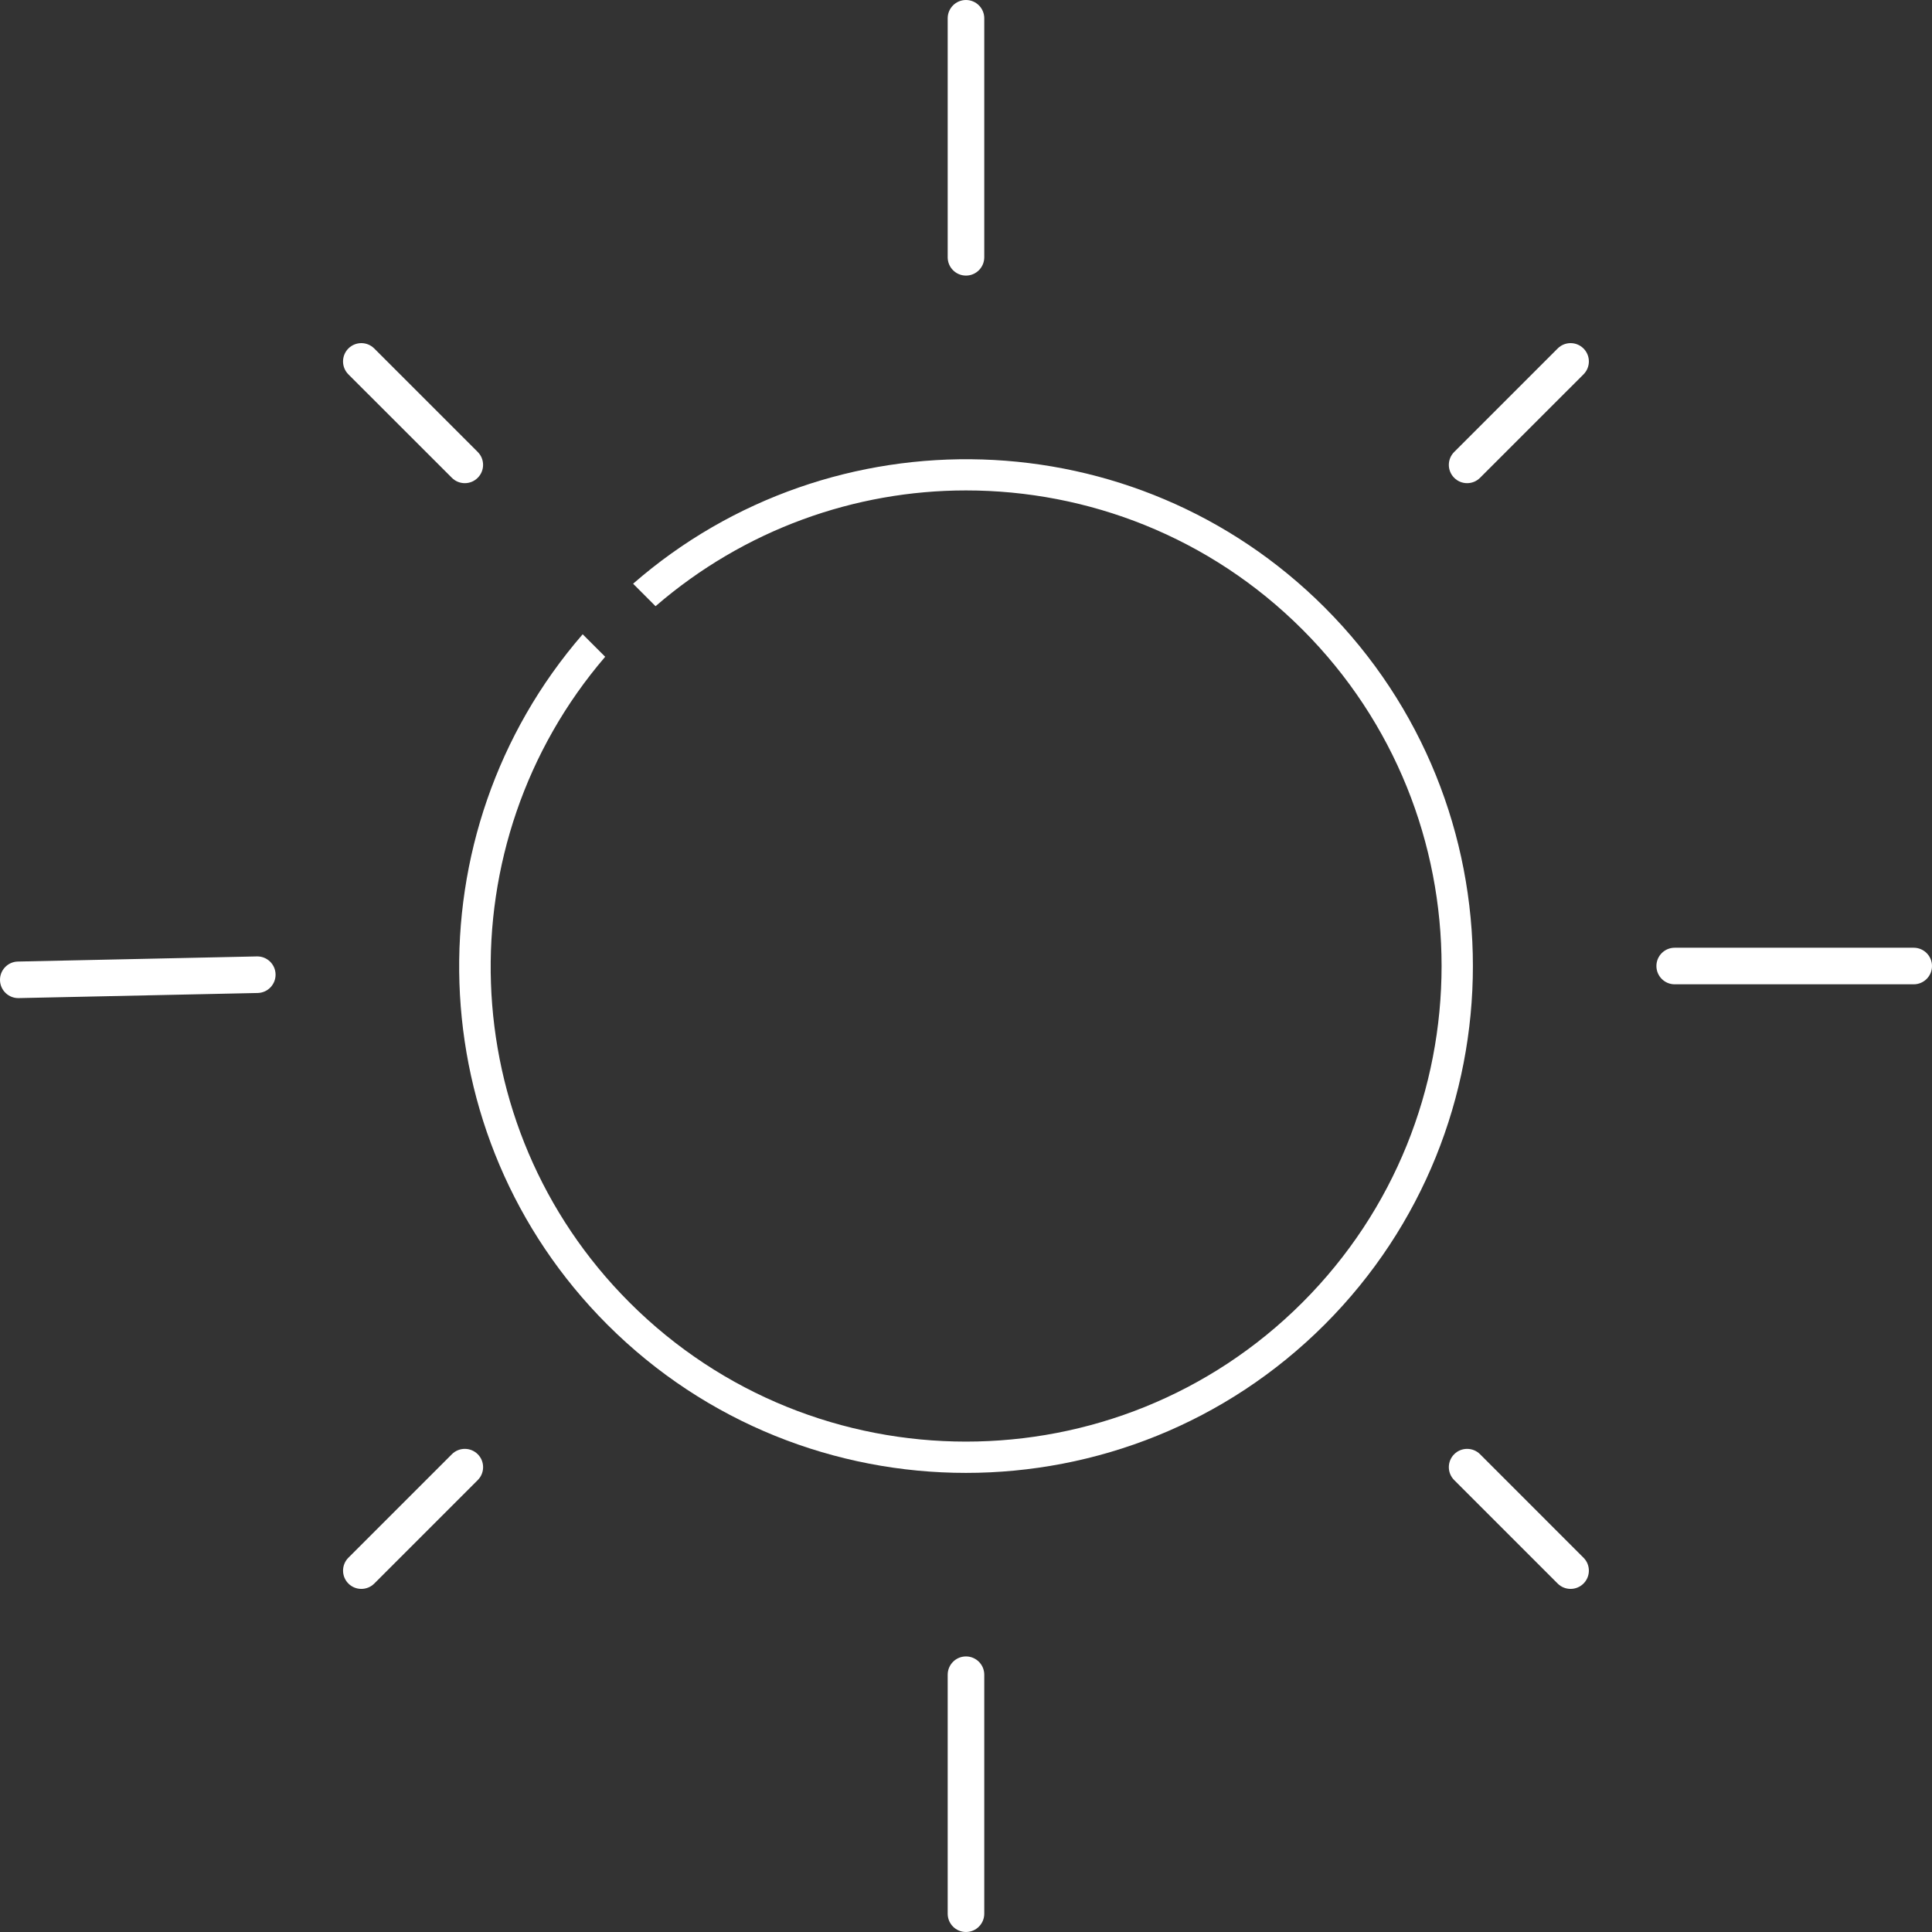 <svg width="90" height="90" viewBox="0 0 90 90" fill="none" xmlns="http://www.w3.org/2000/svg">
<rect x="0" y="0" width="90" height="90" fill="#333333" stroke="none"/>
<path d="M67.742 22.258C67.409 21.926 67.409 21.386 67.742 21.054L72.562 16.234C72.894 15.901 73.434 15.901 73.766 16.234C74.099 16.567 74.099 17.106 73.766 17.439L68.946 22.258C68.614 22.591 68.074 22.591 67.742 22.258Z" fill="white"/>
<path d="M89.147 45.853H78.014C77.543 45.853 77.162 45.471 77.162 45C77.162 44.53 77.543 44.149 78.014 44.149H89.147C89.618 44.149 90 44.53 90 45C90 45.471 89.618 45.853 89.147 45.853Z" fill="white"/>
<path d="M44.999 90C44.528 90 44.147 89.618 44.147 89.148V78.015C44.147 77.544 44.528 77.163 44.999 77.163C45.469 77.163 45.851 77.544 45.851 78.015V89.148C45.85 89.619 45.469 90 44.999 90Z" fill="white"/>
<path d="M0 45.659C-0.008 45.194 0.358 44.808 0.822 44.793L11.955 44.554C12.432 44.537 12.829 44.914 12.837 45.39C12.845 45.856 12.479 46.241 12.014 46.257L0.882 46.495C0.406 46.512 0.009 46.135 0 45.659Z" fill="white"/>
<path d="M44.999 12.838C44.528 12.838 44.147 12.457 44.147 11.986V0.852C44.147 0.382 44.528 0 44.999 0C45.469 0 45.851 0.382 45.851 0.852V11.985C45.85 12.456 45.469 12.838 44.999 12.838Z" fill="white"/>
<path d="M72.562 73.768L67.742 68.948C67.409 68.616 67.409 68.076 67.742 67.743C68.074 67.411 68.614 67.411 68.946 67.743L73.766 72.564C74.099 72.896 74.099 73.436 73.766 73.768C73.434 74.1 72.894 74.1 72.562 73.768Z" fill="white"/>
<path d="M16.23 73.768C15.898 73.436 15.898 72.896 16.23 72.564L21.051 67.743C21.383 67.411 21.923 67.411 22.255 67.743C22.588 68.076 22.588 68.616 22.255 68.948L17.435 73.768C17.102 74.1 16.562 74.1 16.23 73.768Z" fill="white"/>
<path d="M21.05 22.258L16.229 17.439C15.897 17.106 15.897 16.567 16.229 16.234C16.562 15.901 17.102 15.901 17.434 16.234L22.254 21.054C22.587 21.386 22.587 21.926 22.254 22.258C21.923 22.591 21.383 22.591 21.05 22.258Z" fill="white"/>
<path d="M61.705 28.295C52.88 19.471 38.762 19.112 29.492 27.192L30.538 28.239C34.683 24.66 39.834 22.846 44.998 22.846C50.675 22.846 56.352 25.005 60.673 29.327C69.315 37.969 69.315 52.031 60.673 60.674C52.029 69.316 37.968 69.316 29.325 60.674C21.088 52.437 20.729 39.294 28.192 30.595L27.143 29.547C19.11 38.818 19.485 52.899 28.293 61.706C32.899 66.311 38.949 68.613 44.998 68.613C51.048 68.613 57.098 66.311 61.705 61.706C70.916 52.494 70.916 37.506 61.705 28.295Z" fill="white"/>
</svg>
